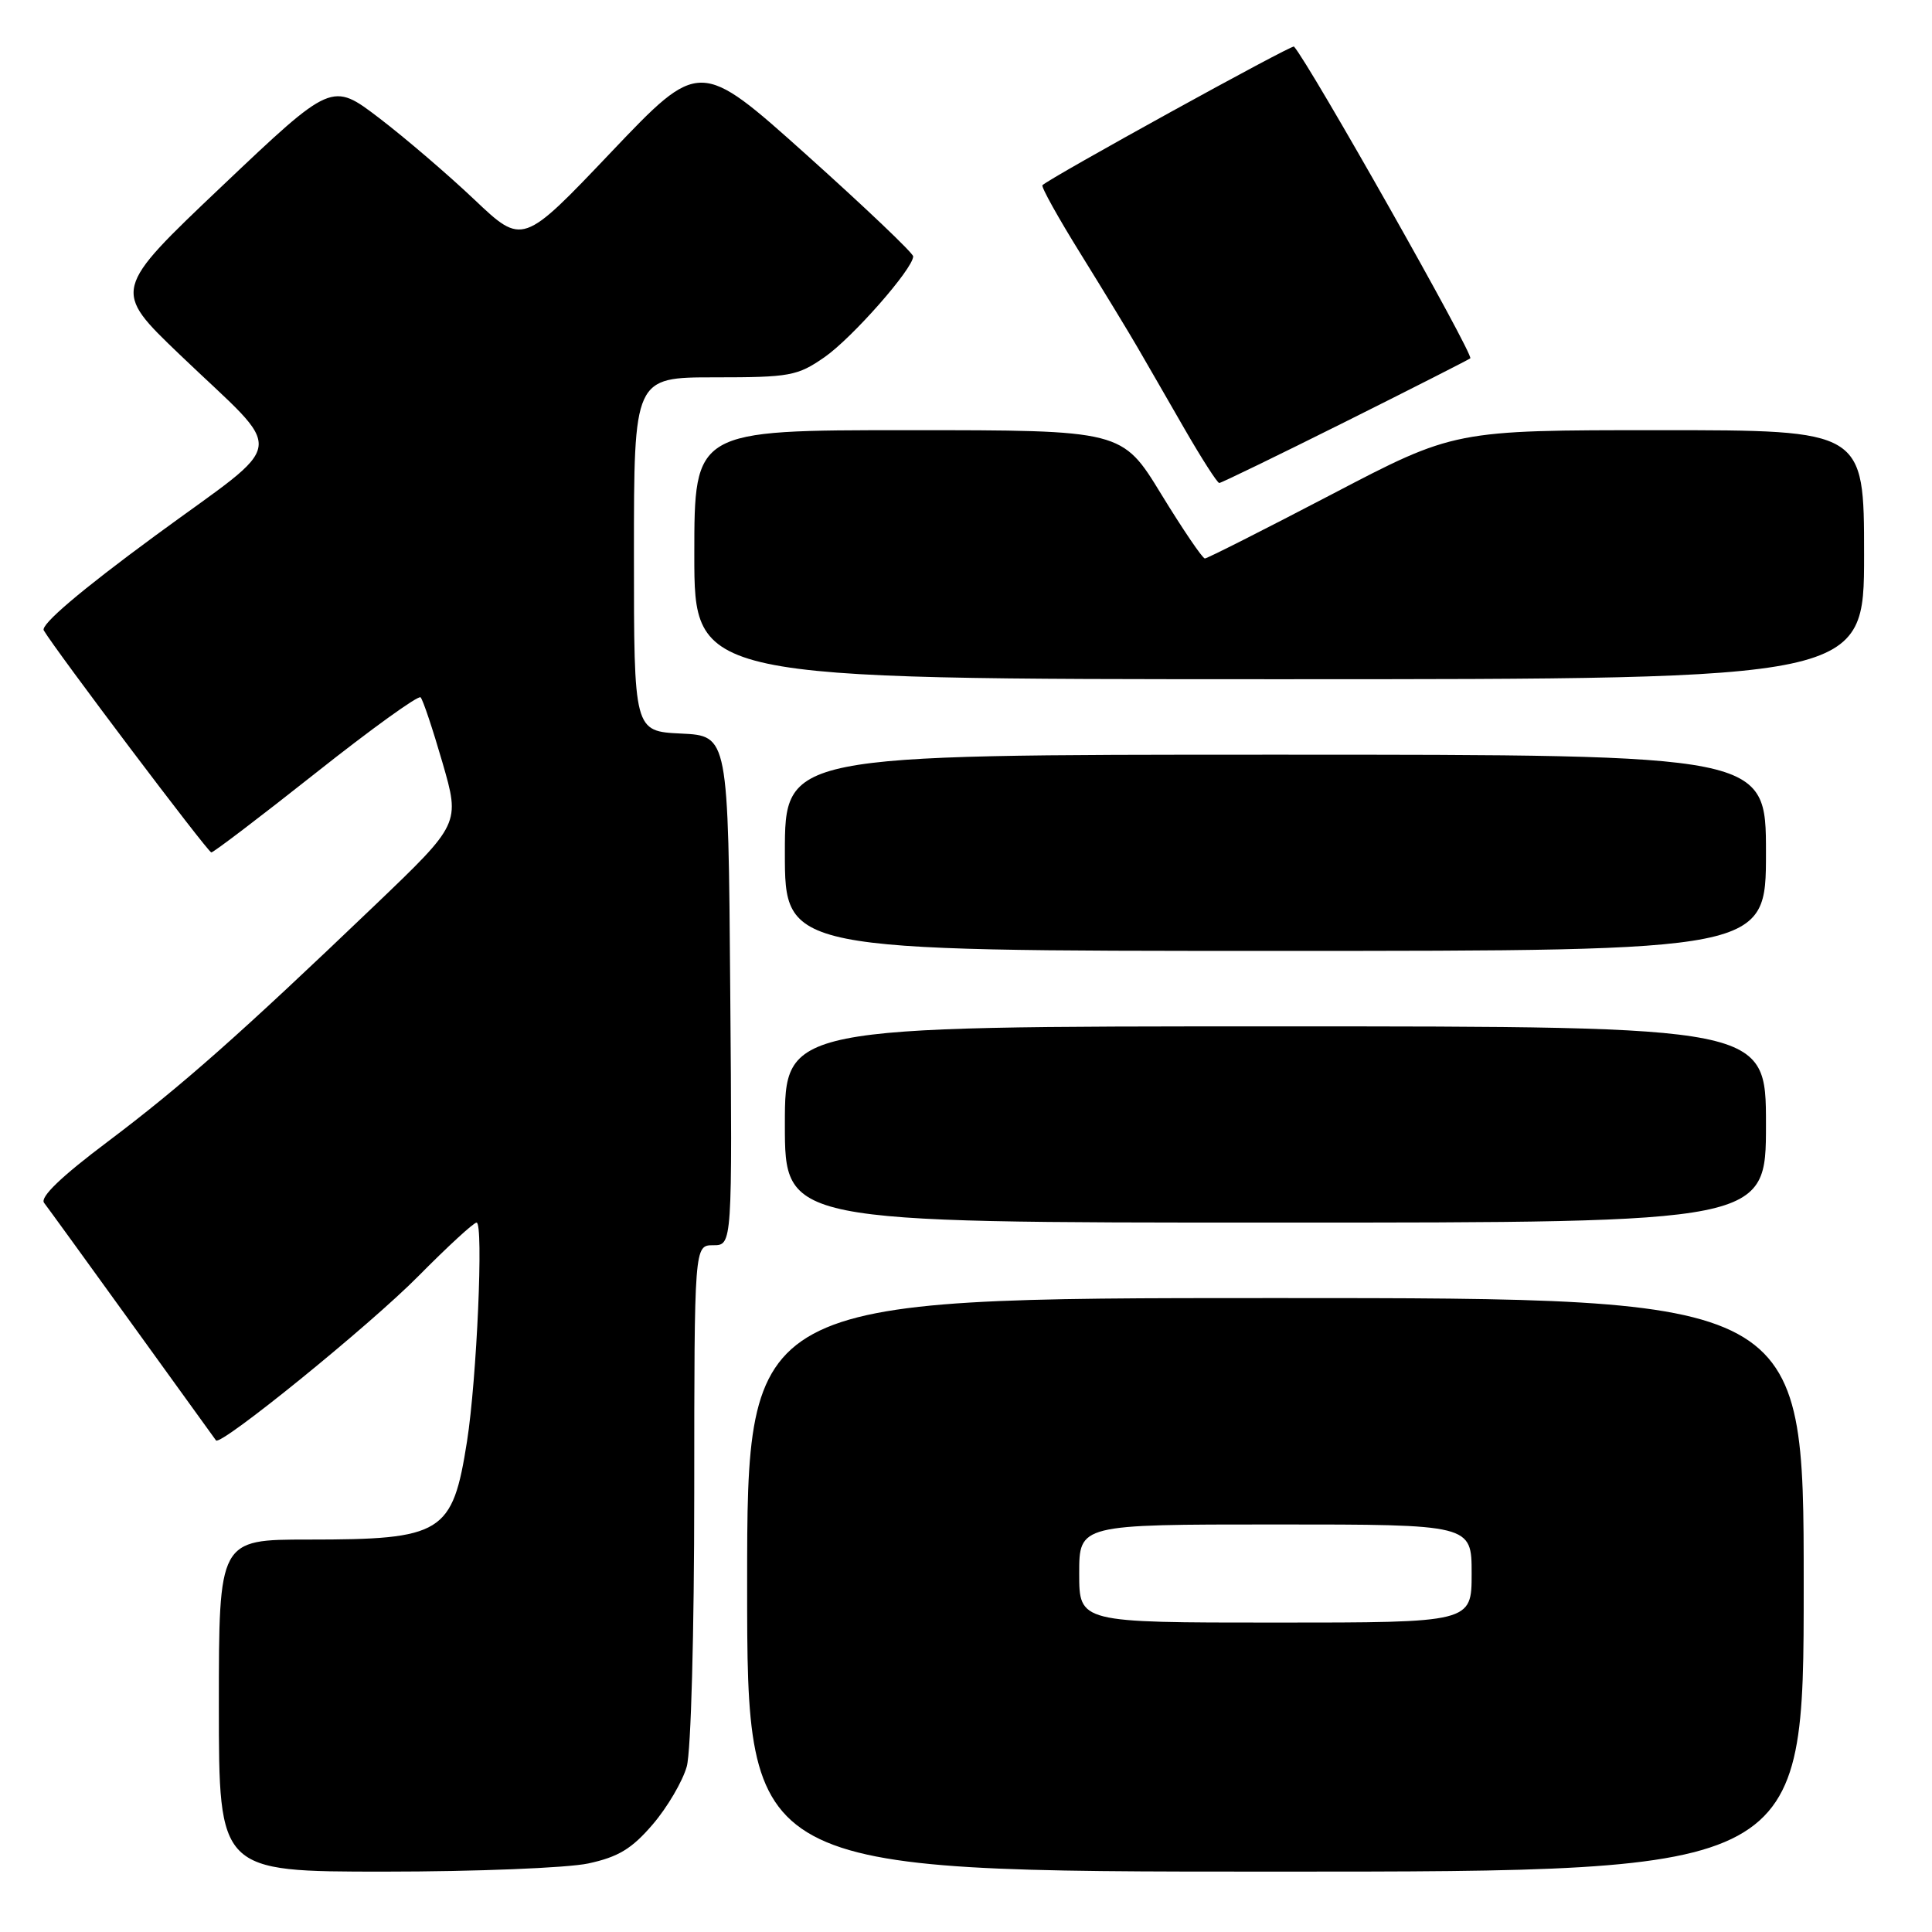 <?xml version="1.0" encoding="UTF-8" standalone="no"?>
<!DOCTYPE svg PUBLIC "-//W3C//DTD SVG 1.1//EN" "http://www.w3.org/Graphics/SVG/1.1/DTD/svg11.dtd" >
<svg xmlns="http://www.w3.org/2000/svg" xmlns:xlink="http://www.w3.org/1999/xlink" version="1.1" viewBox="0 0 256 256">
 <g >
 <path fill="currentColor"
d=" M 77.94 246.92 C 81.93 246.06 83.72 244.98 86.50 241.73 C 88.43 239.48 90.45 236.03 91.00 234.07 C 91.56 232.05 91.99 216.29 91.99 197.75 C 92.00 165.00 92.00 165.00 94.51 165.00 C 97.03 165.00 97.03 165.00 96.76 131.25 C 96.50 97.50 96.50 97.50 90.25 97.20 C 84.00 96.90 84.00 96.90 84.00 73.45 C 84.00 50.00 84.00 50.00 94.70 50.00 C 104.66 50.00 105.66 49.82 109.25 47.33 C 112.92 44.78 121.00 35.60 121.00 33.97 C 121.00 33.54 114.64 27.49 106.86 20.51 C 92.71 7.83 92.71 7.83 80.98 20.16 C 69.25 32.50 69.25 32.50 62.87 26.46 C 59.37 23.14 53.68 18.27 50.24 15.64 C 43.97 10.86 43.97 10.86 29.43 24.65 C 14.90 38.44 14.90 38.44 23.80 46.97 C 38.09 60.66 38.47 57.83 20.54 71.00 C 10.66 78.26 5.35 82.78 5.80 83.53 C 7.41 86.25 27.54 112.93 28.00 112.95 C 28.27 112.97 34.50 108.23 41.84 102.42 C 49.18 96.60 55.43 92.10 55.73 92.40 C 56.04 92.71 57.34 96.60 58.63 101.05 C 60.97 109.14 60.97 109.14 49.74 119.89 C 31.69 137.16 24.09 143.88 14.24 151.30 C 8.09 155.92 5.27 158.64 5.84 159.38 C 6.32 160.00 11.58 167.25 17.53 175.50 C 23.49 183.75 28.47 190.66 28.62 190.86 C 29.21 191.67 49.03 175.59 55.47 169.06 C 59.31 165.18 62.76 162.00 63.15 162.00 C 64.09 162.00 63.18 182.75 61.88 191.00 C 59.96 203.20 58.66 204.00 40.85 204.00 C 29.00 204.00 29.00 204.00 29.00 226.00 C 29.00 248.00 29.00 248.00 50.95 248.00 C 63.02 248.00 75.17 247.51 77.94 246.92 Z  M 239.00 210.00 C 239.00 172.00 239.00 172.00 169.00 172.00 C 99.00 172.00 99.00 172.00 99.00 210.00 C 99.00 248.00 99.00 248.00 169.00 248.00 C 239.00 248.00 239.00 248.00 239.00 210.00 Z  M 234.00 149.00 C 234.00 136.00 234.00 136.00 169.00 136.00 C 104.00 136.00 104.00 136.00 104.00 149.00 C 104.00 162.00 104.00 162.00 169.00 162.00 C 234.00 162.00 234.00 162.00 234.00 149.00 Z  M 234.00 113.00 C 234.00 100.00 234.00 100.00 169.00 100.00 C 104.00 100.00 104.00 100.00 104.00 113.00 C 104.00 126.00 104.00 126.00 169.00 126.00 C 234.00 126.00 234.00 126.00 234.00 113.00 Z  M 247.00 73.50 C 247.00 57.00 247.00 57.00 219.86 57.00 C 192.72 57.00 192.72 57.00 176.47 65.50 C 167.53 70.17 159.96 74.00 159.65 74.00 C 159.34 74.00 156.74 70.17 153.88 65.50 C 148.69 57.00 148.69 57.00 120.35 57.00 C 92.00 57.00 92.00 57.00 92.00 73.50 C 92.00 90.00 92.00 90.00 169.50 90.00 C 247.00 90.00 247.00 90.00 247.00 73.50 Z  M 178.26 55.89 C 187.19 51.43 194.64 47.64 194.82 47.48 C 195.32 47.03 173.51 8.45 171.46 6.17 C 171.20 5.87 139.11 23.56 138.13 24.54 C 137.93 24.74 140.22 28.86 143.23 33.70 C 146.23 38.54 149.60 44.08 150.71 46.00 C 151.83 47.92 154.61 52.76 156.91 56.75 C 159.21 60.74 161.30 64.00 161.56 64.00 C 161.81 64.00 169.33 60.35 178.26 55.89 Z  M 143.00 208.50 C 143.00 202.00 143.00 202.00 169.00 202.00 C 195.00 202.00 195.00 202.00 195.00 208.50 C 195.00 215.00 195.00 215.00 169.00 215.00 C 143.00 215.00 143.00 215.00 143.00 208.50 Z "/>
</g>
</svg>